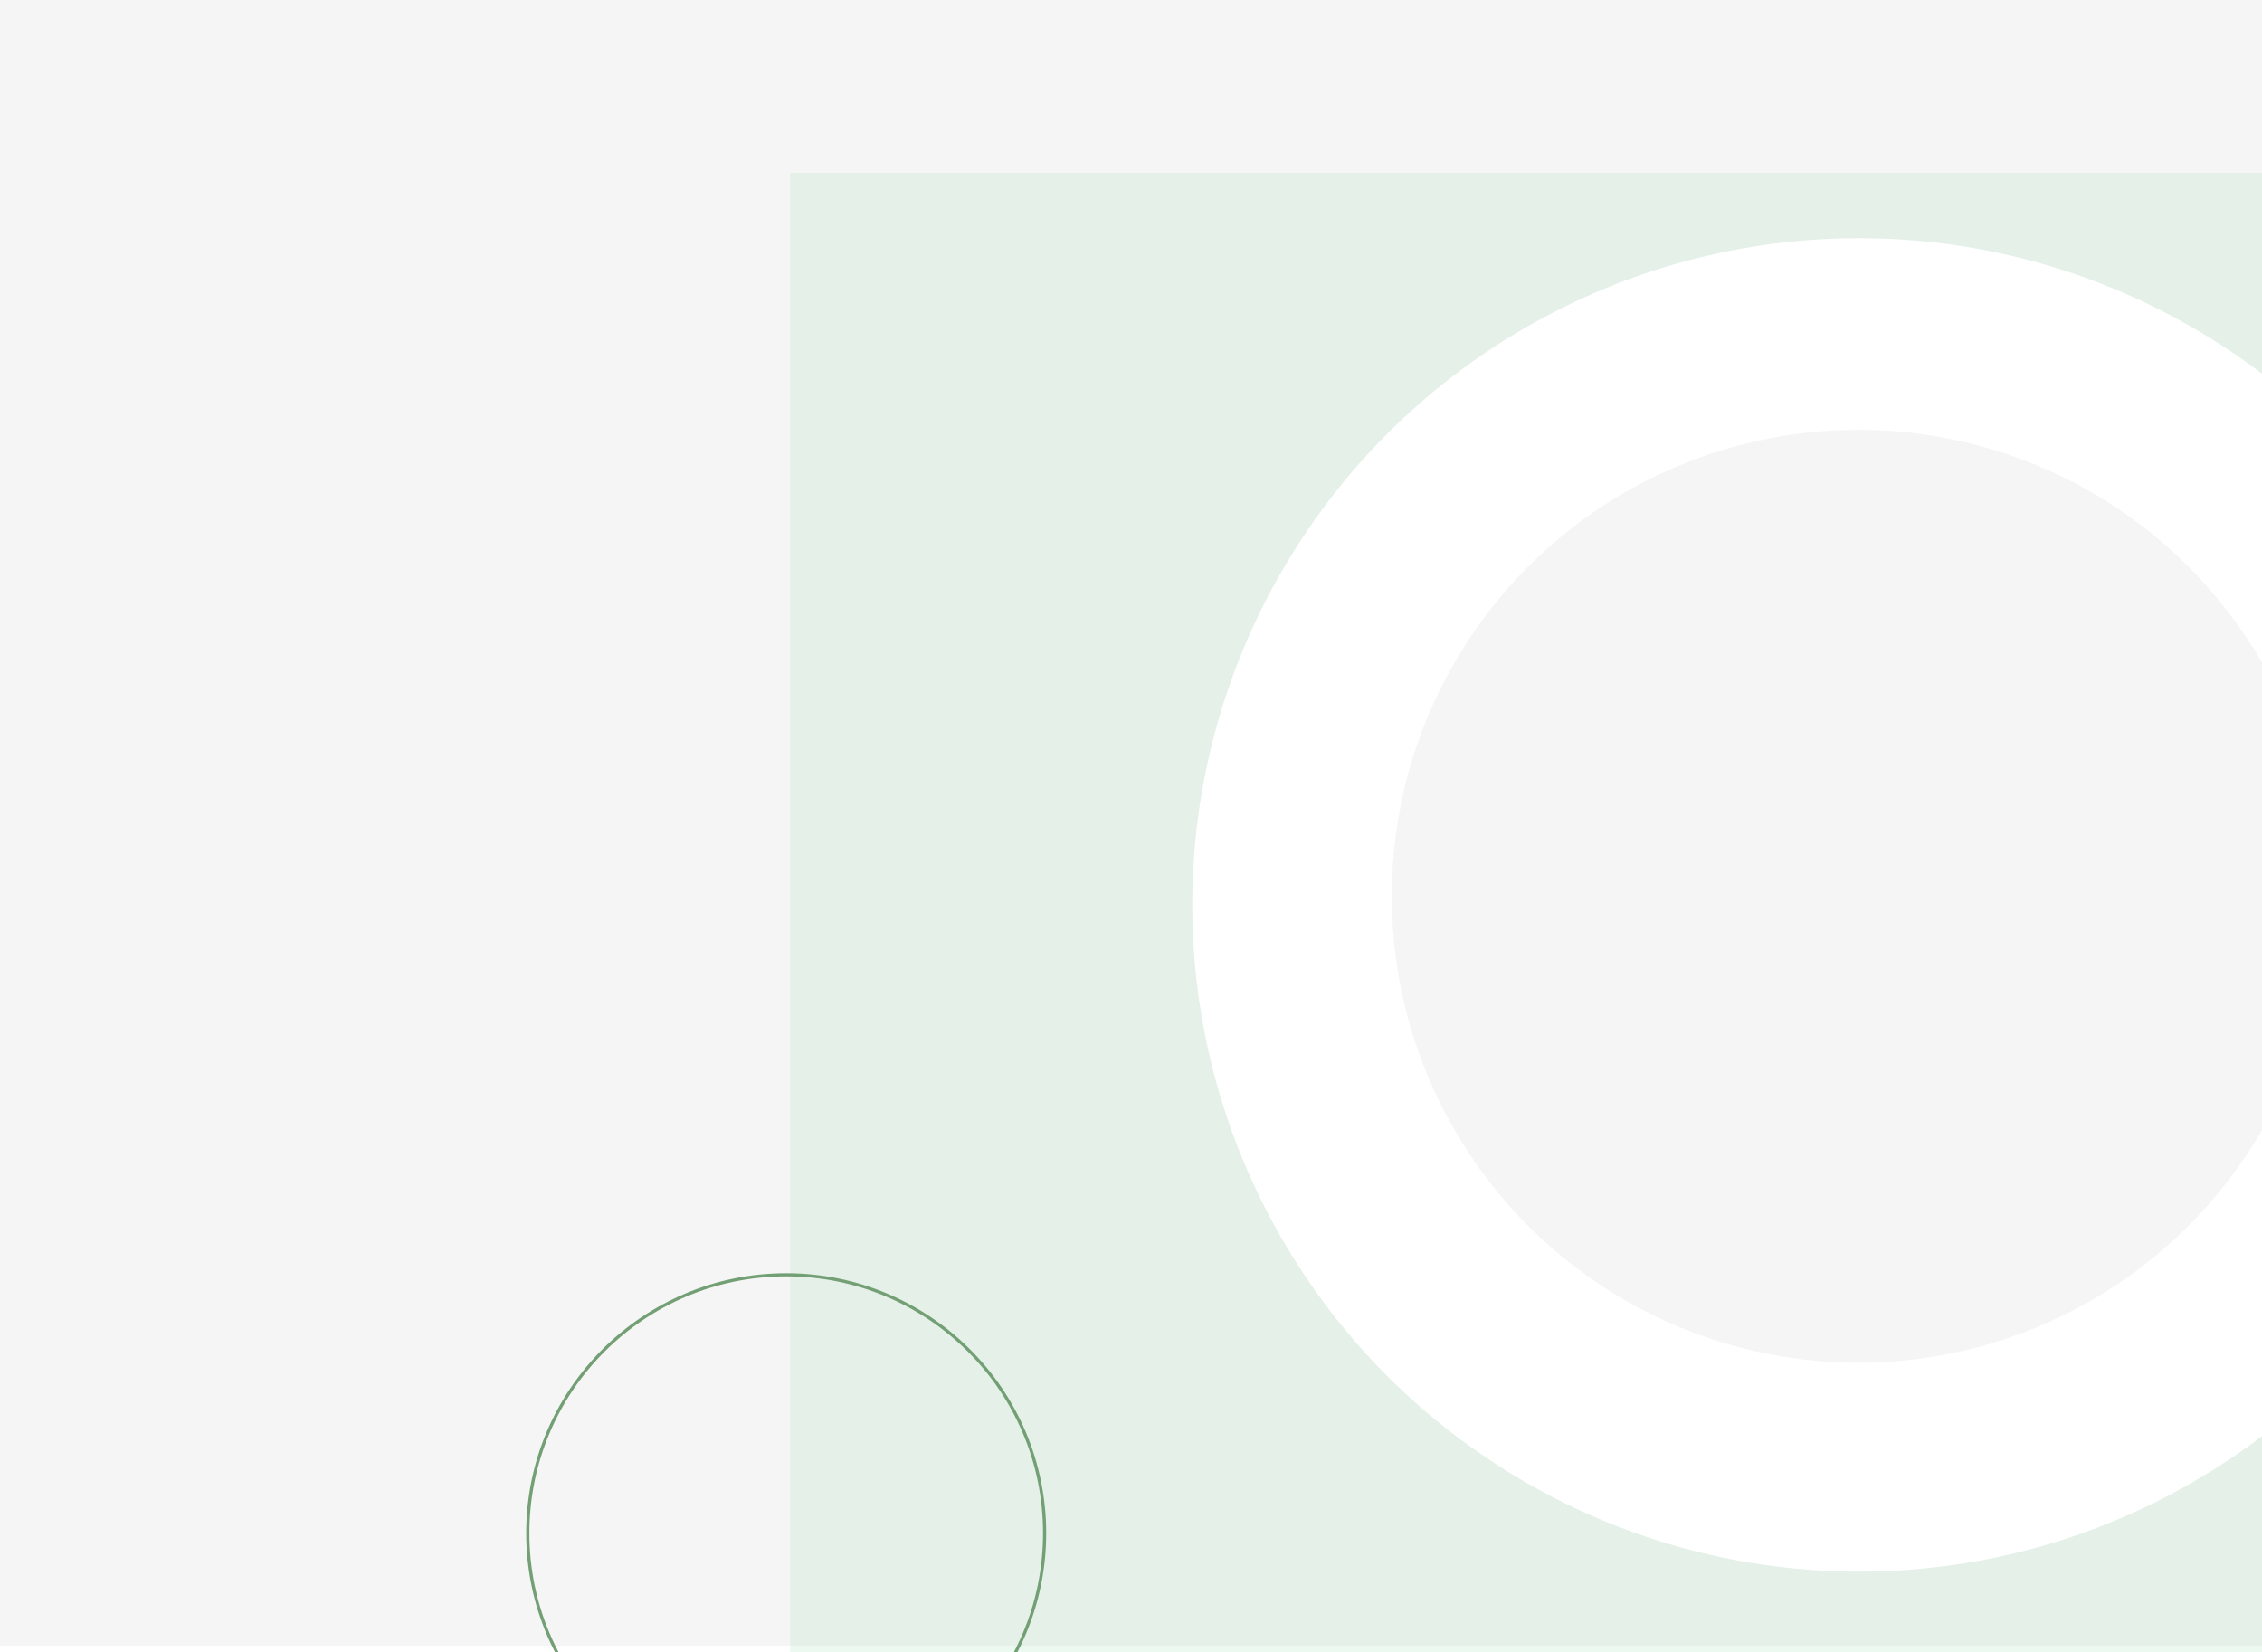 <svg xmlns="http://www.w3.org/2000/svg" xmlns:xlink="http://www.w3.org/1999/xlink" width="1440" height="1052" viewBox="0 0 1440 1052">
  <rect x="0" y="0" width="1440" height="1052" fill="#333333" stroke="none"/>
  <defs>
    <clipPath id="clip-Add_to_Cart_1">
      <rect width="1440" height="1052"/>
    </clipPath>
  </defs>
  <g id="Add_to_Cart_1" data-name="Add to Cart – 1" clip-path="url(#clip-Add_to_Cart_1)">
    <rect width="1440" height="1052" fill="#fff"/>
    <g id="Group_18" data-name="Group 18" transform="translate(0 -11)">
      <g id="Group_19" data-name="Group 19" transform="translate(0 11)">
        <path id="Background" d="M0,0H1440V1047.788H0Z" fill="#f6f5f5"/>
      </g>
      <path id="Rectangle_1" data-name="Rectangle 1" d="M0,0H937V986.788H0Z" transform="translate(503 121)" fill="#3fc66e" opacity="0.1"/>
      <g id="Ellipse" transform="translate(335 162.634)">
        <circle id="Ellipse_3" data-name="Ellipse 3" cx="424.5" cy="424.5" r="424.5" transform="translate(424)" fill="#fff"/>
        <circle id="Ellipse_3_copy" data-name="Ellipse 3 copy" cx="297" cy="297" r="297" transform="translate(551 122)" fill="#f6f5f5"/>
        <g id="Ellipse_4_copy_3" data-name="Ellipse 4 copy 3" transform="translate(0 659)" fill="none" stroke="#739f74" stroke-linejoin="round" stroke-width="2">
          <circle cx="165.5" cy="165.5" r="165.5" stroke="none"/>
          <circle cx="165.5" cy="165.5" r="164.5" fill="none"/>
        </g>
      </g>
    </g>
  </g>
</svg>
